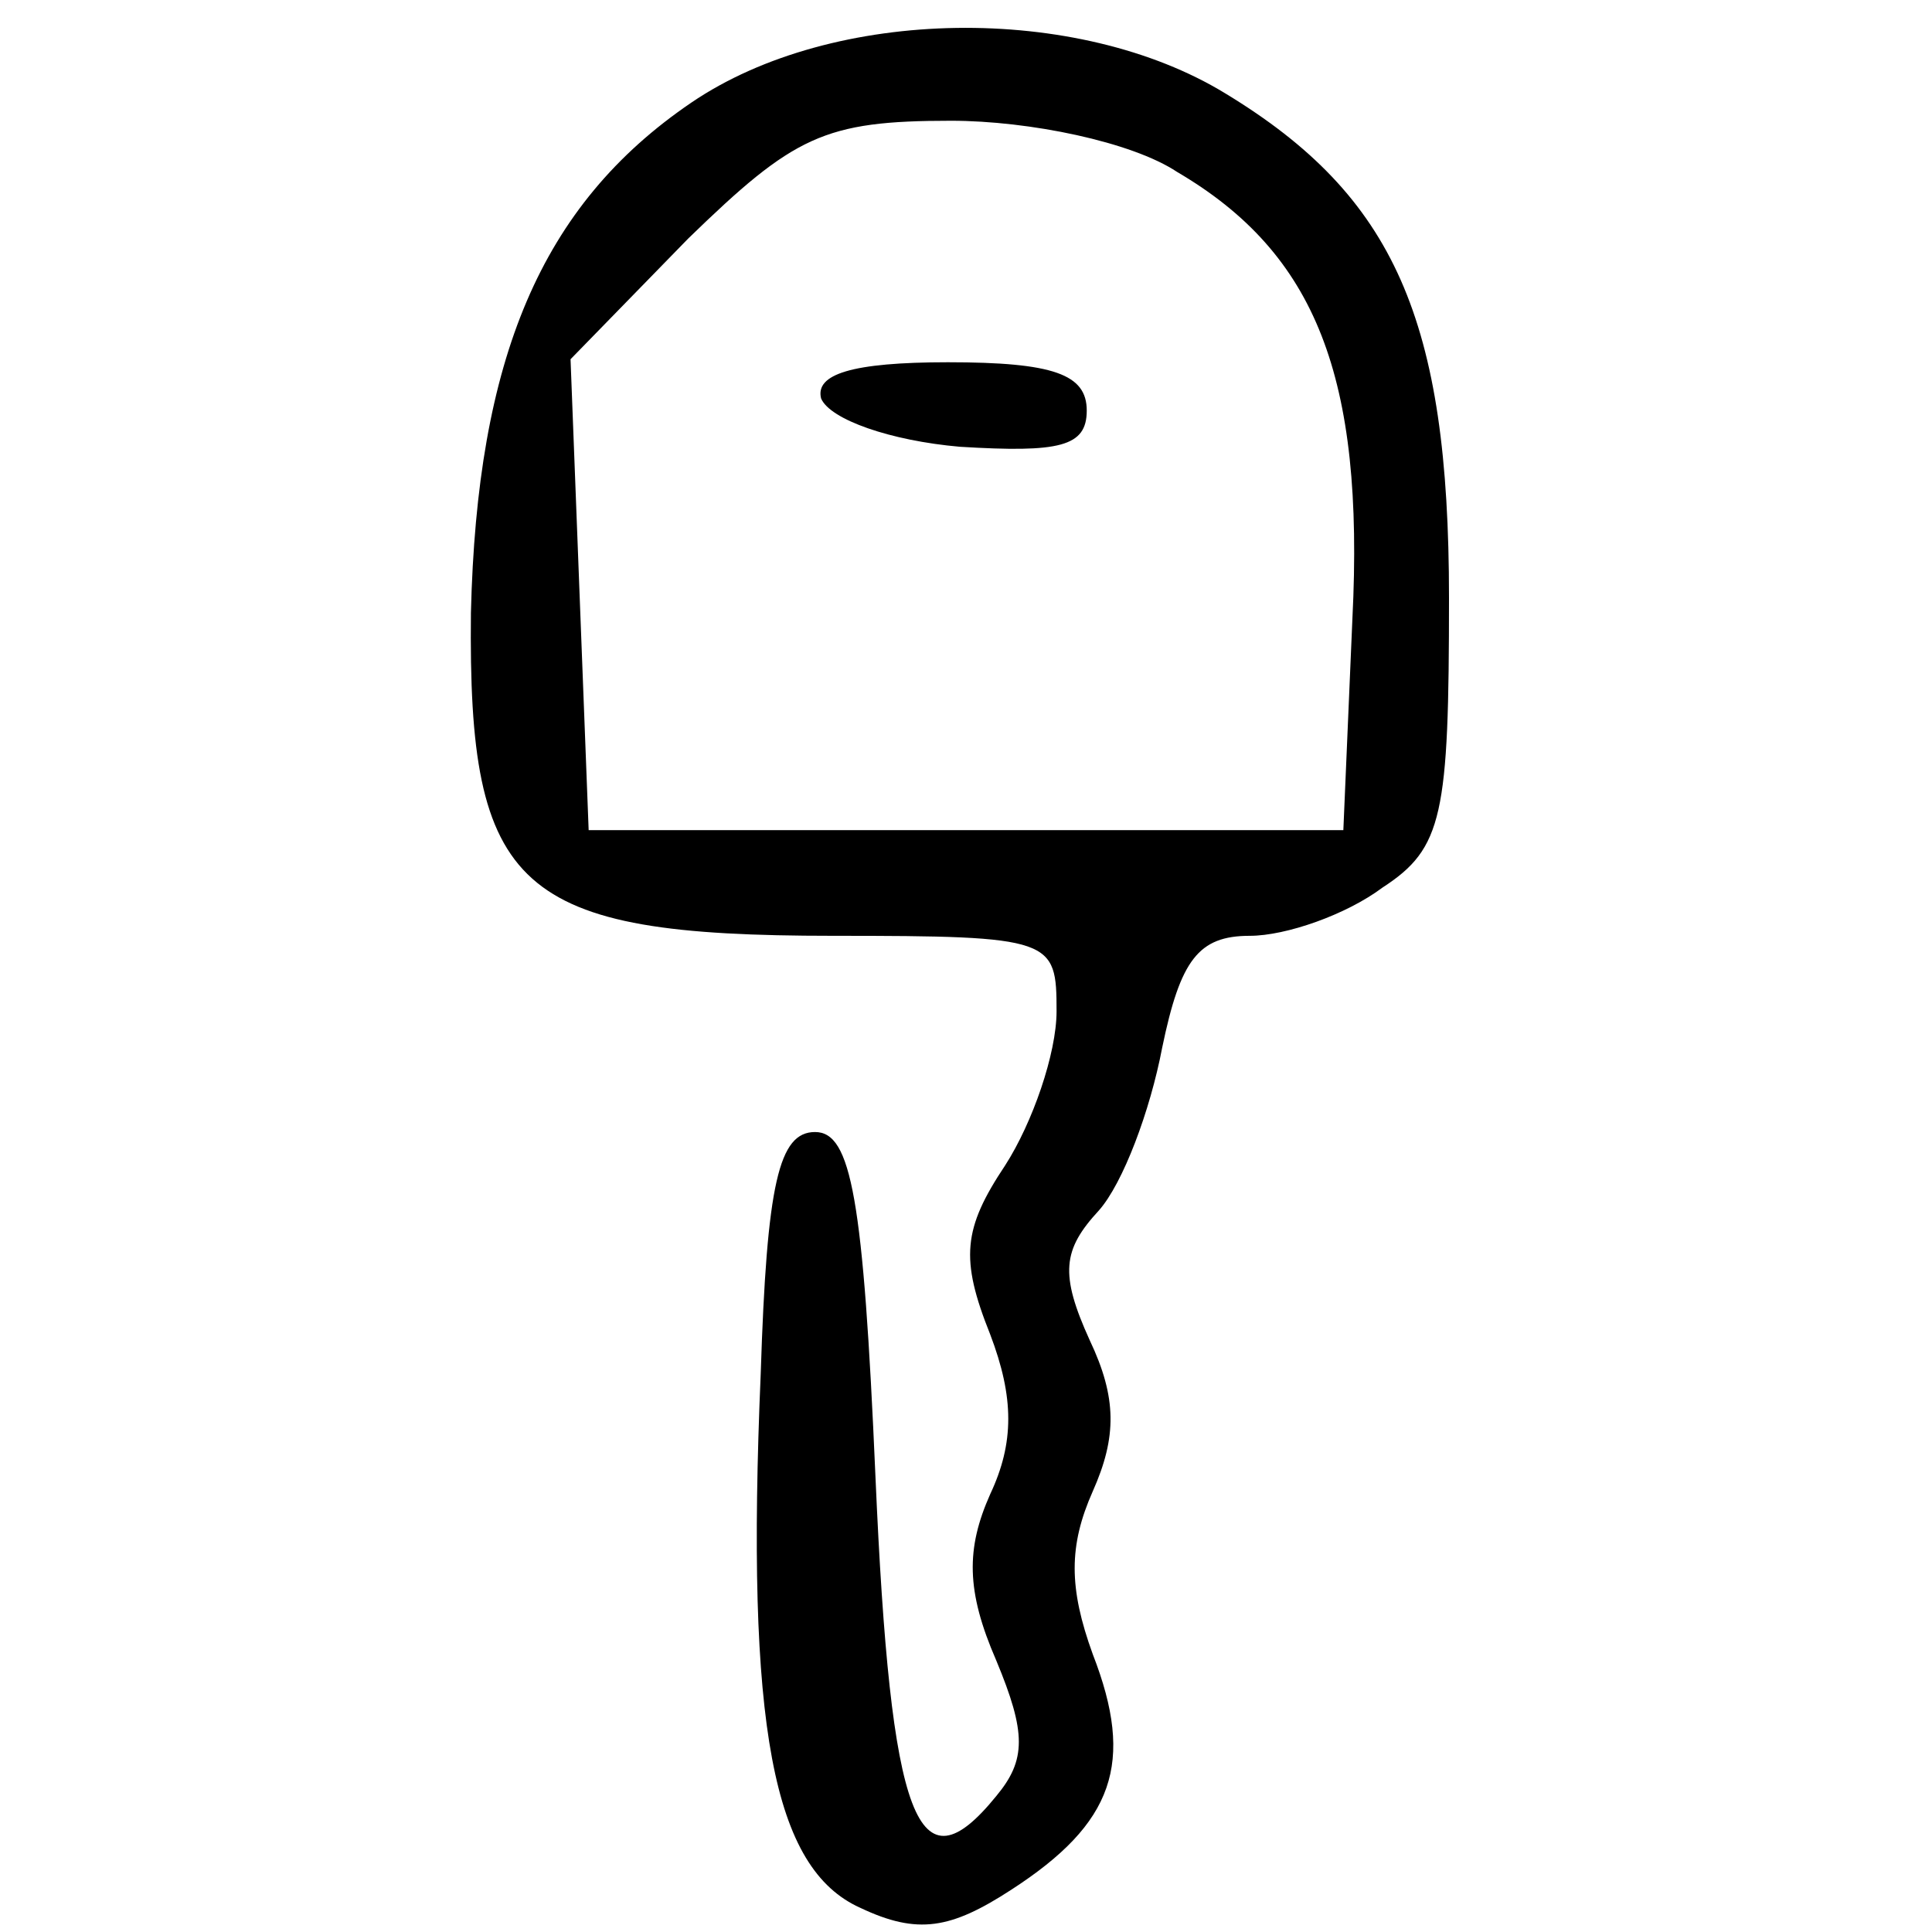 <?xml version="1.0" standalone="no"?>
<!DOCTYPE svg PUBLIC "-//W3C//DTD SVG 20010904//EN"
 "http://www.w3.org/TR/2001/REC-SVG-20010904/DTD/svg10.dtd">
<svg version="1.0" xmlns="http://www.w3.org/2000/svg"
 width="64pt" height="64pt" viewBox="0 0 64 64"
 preserveAspectRatio="xMidYMid meet">

<g transform="translate(0,64) scale(0.1,-0.1)"
fill="#000000" stroke="none">
<path d="M229 606 c-50 -34 -71 -85 -73 -169 -1 -92 15 -107 120 -107 73 0 74
-1 74 -25 0 -14 -8 -37 -17 -51 -14 -21 -15 -31 -5 -56 8 -21 8 -36 0 -53 -8
-18 -8 -32 2 -55 10 -24 10 -33 0 -45 -26 -32 -35 -9 -40 106 -4 92 -8 114
-20 114 -12 0 -16 -17 -18 -80 -5 -117 4 -164 33 -177 19 -9 30 -7 50 6 34 22
41 42 27 78 -8 22 -8 36 0 54 8 18 8 31 -1 50 -10 22 -9 30 3 43 8 9 17 33 21
54 6 29 12 37 29 37 12 0 32 7 44 16 20 13 22 24 22 96 0 92 -18 133 -74 167
-49 30 -130 29 -177 -3z m161 -23 c46 -27 62 -68 58 -148 l-3 -70 -125 0 -125
0 -3 78 -3 78 39 40 c35 34 45 39 87 39 26 0 60 -7 75 -17z"/>
<path d="M272 508 c3 -7 23 -14 46 -16 33 -2 42 0 42 12 0 12 -11 16 -46 16
-32 0 -44 -4 -42 -12z"/>
</g>
</svg>
